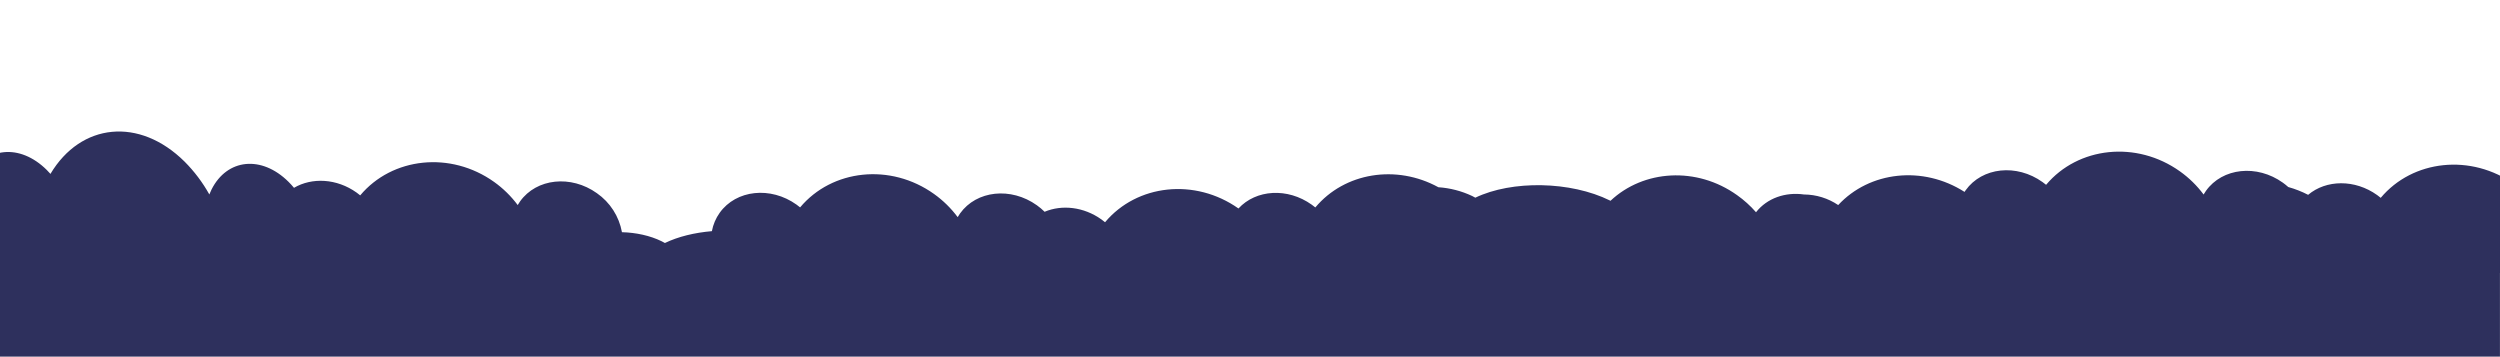 <svg width="1920" height="274" viewBox="0 0 1920 274" fill="none" xmlns="http://www.w3.org/2000/svg">
<g filter="url(#filter0_i_240_501)">
<path d="M2010.21 49.266C1990.3 35.039 1963.86 37.845 1951.2 55.546C1950.54 56.465 1949.94 57.413 1949.38 58.381C1944.31 51.569 1938.21 45.587 1931.29 40.65C1897.85 16.749 1852.95 21.681 1828.4 50.934C1827.52 50.205 1826.61 49.496 1825.66 48.817C1808.5 36.547 1786.49 36.956 1772.65 48.627C1767.78 46.118 1762.67 44.111 1757.39 42.637C1756.06 41.444 1754.66 40.324 1753.21 39.282C1733.29 25.046 1706.86 27.861 1694.19 45.552C1693.53 46.471 1692.93 47.419 1692.37 48.388C1687.3 41.573 1681.2 35.59 1674.28 30.657C1640.84 6.756 1595.94 11.688 1571.4 40.94C1570.52 40.211 1569.61 39.502 1568.66 38.823C1548.74 24.596 1522.32 27.402 1509.64 45.093C1509.33 45.522 1509.05 45.952 1508.76 46.381C1476.81 25.954 1435.84 30.507 1411.74 56.484C1403.97 51.236 1394.8 48.408 1385.42 48.358C1371.26 46.361 1357.2 51.073 1348.62 61.995C1344.32 57.062 1339.44 52.661 1334.1 48.887C1303.09 26.713 1262.21 29.329 1236.86 53.21L1236.4 52.97C1206.26 38.054 1161.11 37.326 1133.05 50.824C1132.26 50.374 1131.45 49.935 1130.6 49.516C1122.45 45.676 1113.66 43.397 1104.67 42.797C1072.43 25.116 1032.71 31.415 1010.17 58.322C1009.29 57.593 1008.38 56.884 1007.42 56.205C988.851 42.937 964.626 44.484 951.143 59.11C917.745 35.539 873.126 40.501 848.681 69.683C847.79 68.944 846.89 68.235 845.94 67.556C832.267 57.782 815.523 56.045 802.26 61.646C800.419 59.828 798.436 58.159 796.329 56.654C776.425 42.417 749.989 45.223 737.316 62.924C736.656 63.843 736.056 64.791 735.496 65.759C730.415 58.93 724.297 52.934 717.362 47.988C683.925 24.087 639.025 29.019 614.48 58.272C613.6 57.543 612.69 56.834 611.739 56.155C591.825 41.928 565.389 44.734 552.727 62.425C549.722 66.635 547.674 71.45 546.725 76.532C533.452 77.67 520.9 80.685 510.648 85.627C509.857 85.178 509.047 84.739 508.197 84.319C499.305 79.926 488.303 77.59 477.66 77.331C475.467 65.204 468.556 54.437 458.436 47.379C438.522 33.153 412.086 35.958 399.423 53.649C398.763 54.578 398.163 55.526 397.603 56.484C392.532 49.674 386.431 43.693 379.519 38.753C346.072 14.862 301.172 19.784 276.637 49.047C275.747 48.318 274.836 47.599 273.896 46.92C258.643 36.028 239.589 35.129 225.786 43.246C224.455 41.628 223.043 40.079 221.555 38.604C200.87 18.117 174.425 20.773 162.472 44.514C161.852 45.752 161.292 47.03 160.772 48.338C155.631 39.101 149.236 30.617 141.768 23.129C107.03 -11.275 62.111 -6.613 38.745 32.553C37.825 31.505 36.875 30.487 35.895 29.508C15.21 9.022 -11.245 11.678 -23.188 35.429C-34.43 57.762 -28.839 90.799 -10.935 111.695L-0.453 112.014V274H1919.96V108.649L2022.98 107.521L2023.31 107.092C2035.98 89.381 2030.13 63.503 2010.21 49.266Z" fill="#2E305D"/>
</g>
<defs>
<filter id="filter0_i_240_501" x="-29" y="0" width="2059" height="350" filterUnits="userSpaceOnUse" color-interpolation-filters="sRGB">
<feFlood flood-opacity="0" result="BackgroundImageFix"/>
<feBlend mode="normal" in="SourceGraphic" in2="BackgroundImageFix" result="shape"/>
<feColorMatrix in="SourceAlpha" type="matrix" values="0 0 0 0 0 0 0 0 0 0 0 0 0 0 0 0 0 0 127 0" result="hardAlpha"/>
<feOffset dy="101"/>
<feGaussianBlur stdDeviation="38"/>
<feComposite in2="hardAlpha" operator="arithmetic" k2="-1" k3="1"/>
<feColorMatrix type="matrix" values="0 0 0 0 0.18 0 0 0 0 0.192 0 0 0 0 0.365 0 0 0 0.7 0"/>
<feBlend mode="overlay" in2="shape" result="effect1_innerShadow_240_501"/>
</filter>
</defs>
</svg>
